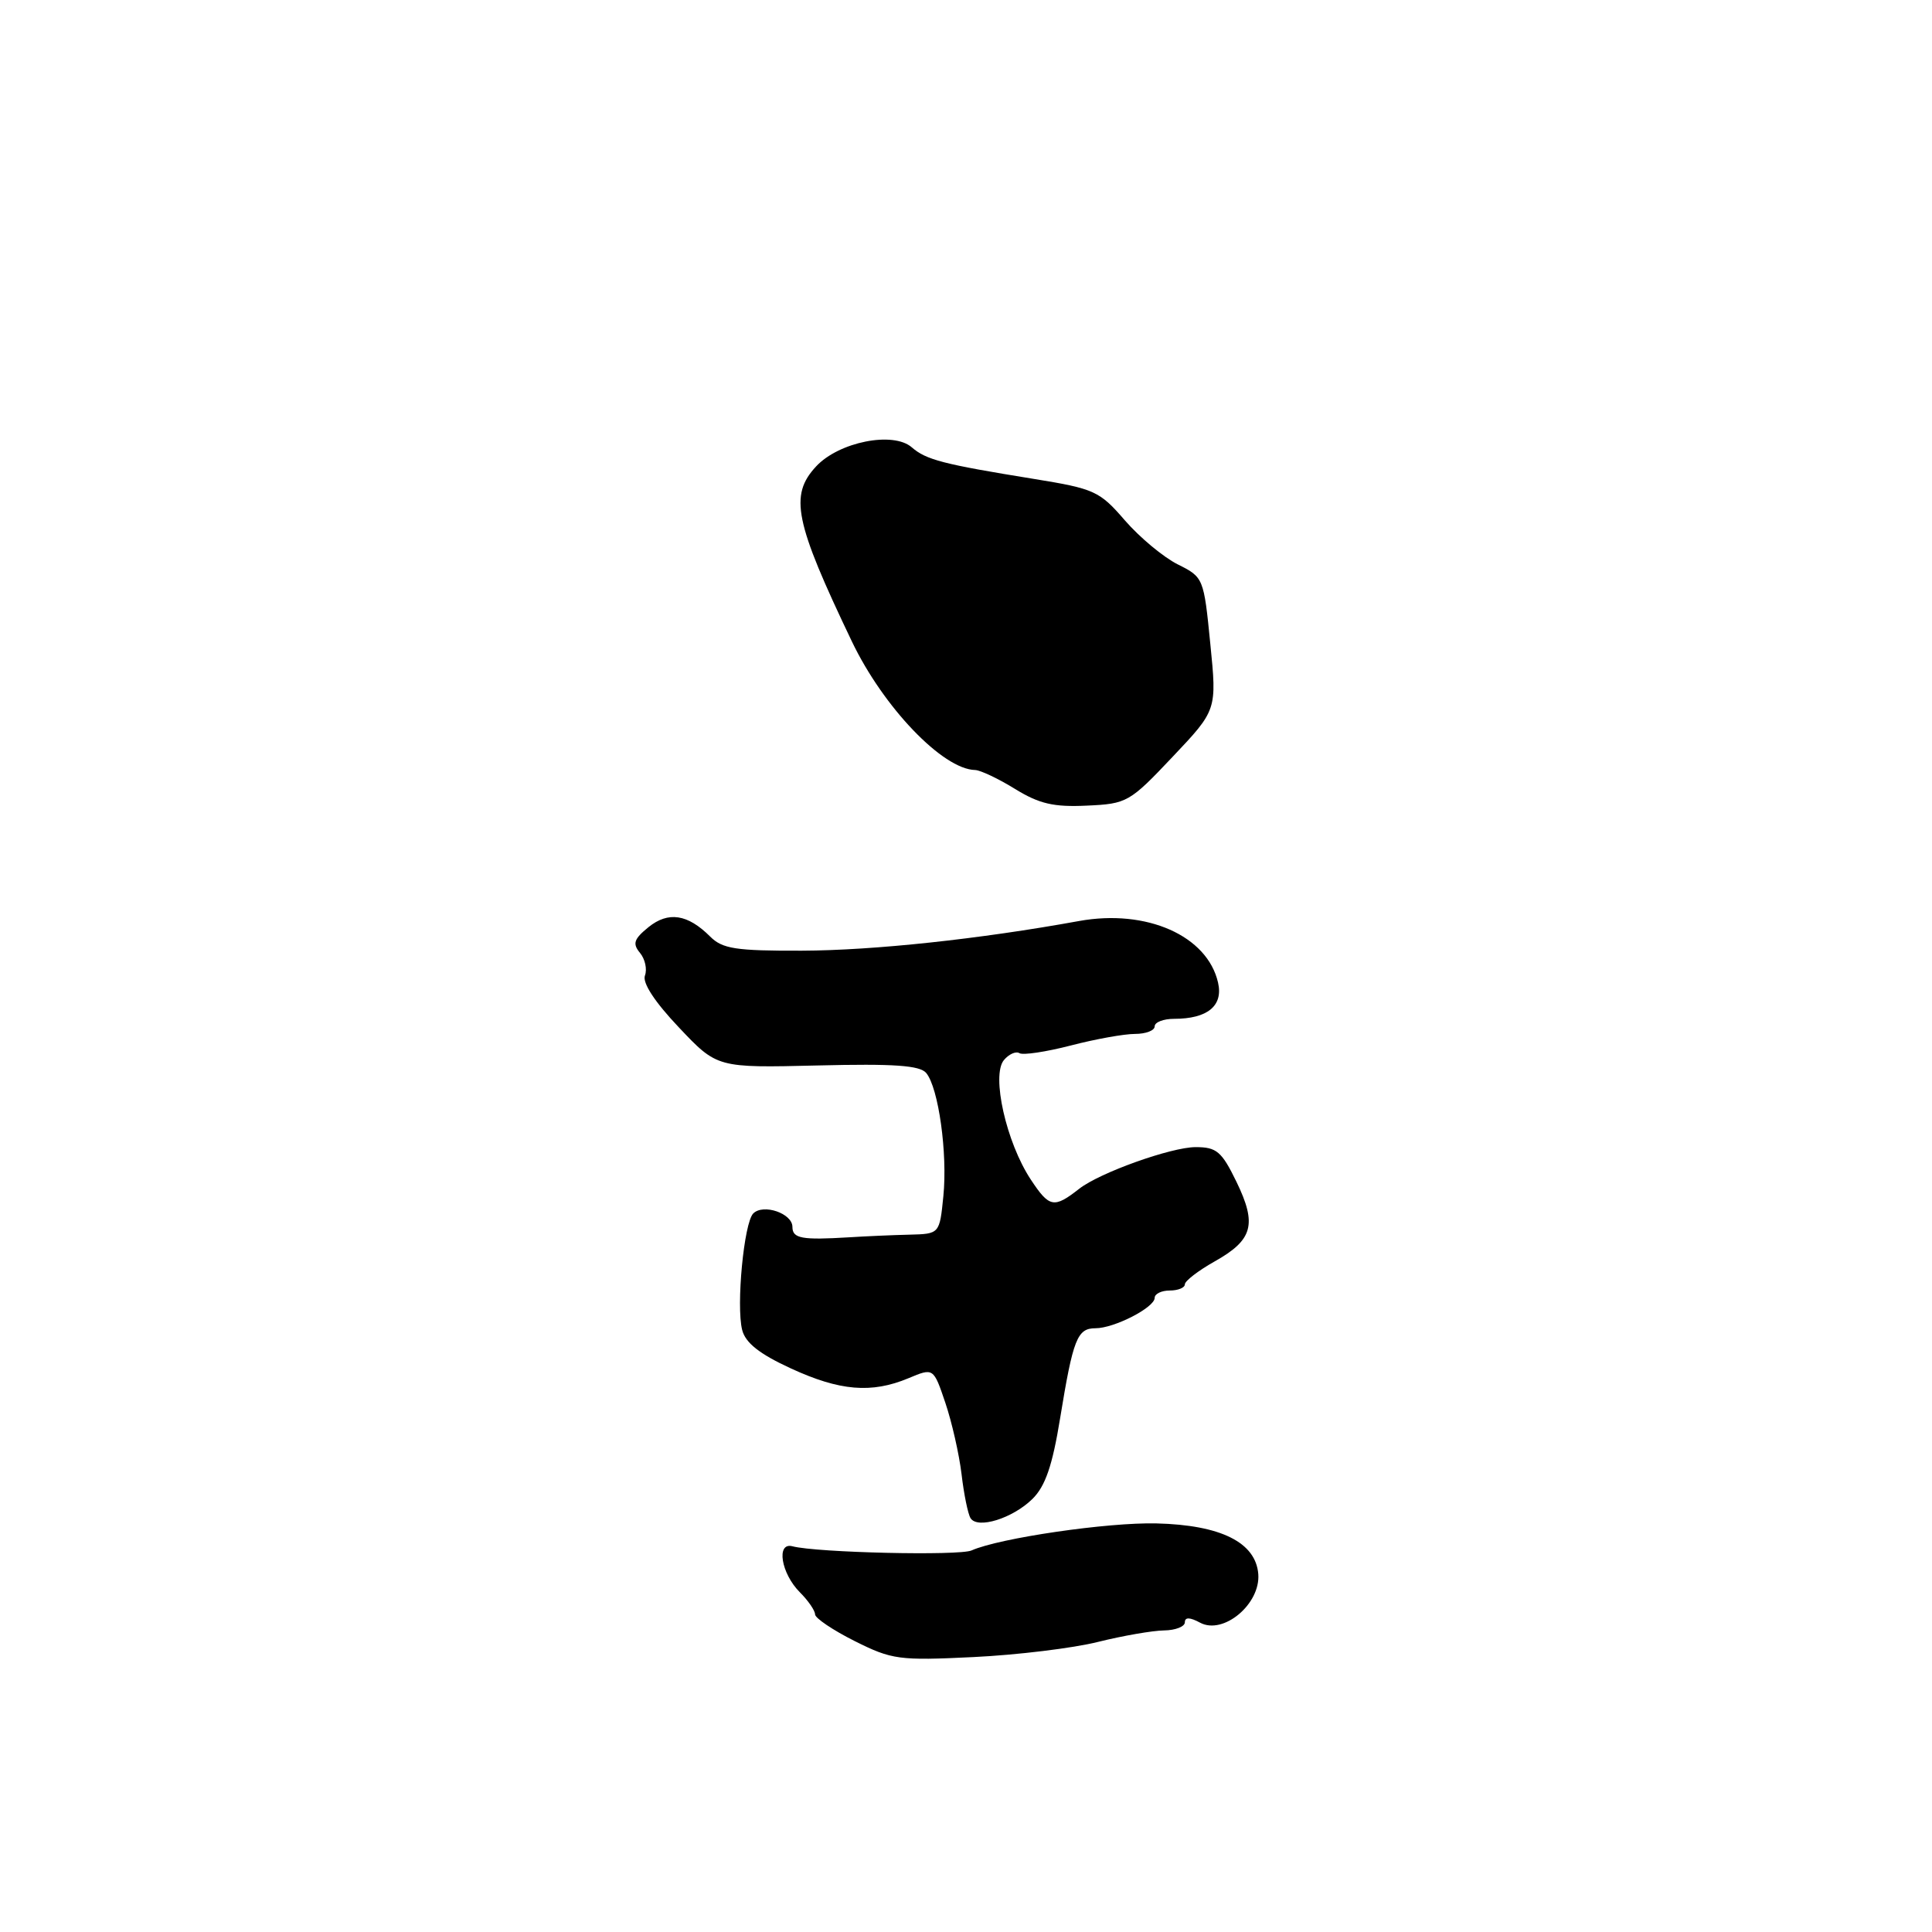 <?xml version="1.0" encoding="UTF-8" standalone="no"?>
<!DOCTYPE svg PUBLIC "-//W3C//DTD SVG 1.1//EN" "http://www.w3.org/Graphics/SVG/1.1/DTD/svg11.dtd" >
<svg xmlns="http://www.w3.org/2000/svg" xmlns:xlink="http://www.w3.org/1999/xlink" version="1.1" viewBox="0 0 256 256">
 <g >
 <path fill="currentColor"
d=" M 145.50 217.56 C 148.80 216.74 152.74 216.06 154.25 216.04 C 155.76 216.02 157.00 215.53 157.00 214.96 C 157.00 214.27 157.66 214.28 159.03 215.02 C 162.11 216.66 167.03 212.54 166.73 208.58 C 166.40 204.38 161.77 202.07 153.24 201.86 C 146.78 201.70 132.42 203.80 128.74 205.44 C 127.09 206.17 108.24 205.74 105.00 204.89 C 102.82 204.32 103.49 208.49 105.99 210.99 C 107.09 212.09 108.00 213.41 108.00 213.91 C 108.00 214.41 110.36 216.00 113.25 217.45 C 118.18 219.92 119.13 220.05 129.00 219.57 C 134.78 219.29 142.20 218.39 145.50 217.56 Z  M 136.80 198.62 C 138.51 196.94 139.45 194.21 140.47 187.93 C 142.19 177.40 142.74 176.00 145.16 176.00 C 147.64 176.00 153.00 173.25 153.00 171.97 C 153.00 171.44 153.90 171.00 155.00 171.00 C 156.10 171.00 157.00 170.63 157.00 170.18 C 157.00 169.74 158.77 168.37 160.94 167.15 C 166.02 164.30 166.58 162.25 163.84 156.60 C 161.88 152.57 161.21 152.00 158.43 152.00 C 155.20 152.00 145.71 155.39 143.00 157.52 C 139.65 160.14 139.05 160.03 136.58 156.29 C 133.33 151.37 131.34 142.50 133.02 140.47 C 133.68 139.68 134.61 139.26 135.08 139.55 C 135.55 139.84 138.60 139.38 141.86 138.54 C 145.12 137.69 148.96 137.00 150.39 137.00 C 151.83 137.00 153.00 136.55 153.00 136.00 C 153.00 135.45 154.15 135.00 155.57 135.00 C 160.00 135.00 162.10 133.28 161.40 130.21 C 159.99 123.99 151.93 120.42 142.98 122.04 C 129.84 124.43 115.76 125.94 106.25 125.97 C 97.48 126.00 95.72 125.72 94.10 124.10 C 91.12 121.12 88.55 120.73 85.92 122.86 C 83.99 124.43 83.79 125.04 84.80 126.26 C 85.48 127.08 85.77 128.43 85.46 129.26 C 85.09 130.21 86.75 132.76 89.95 136.13 C 95.02 141.50 95.02 141.50 108.32 141.18 C 118.47 140.93 121.89 141.17 122.73 142.18 C 124.36 144.15 125.57 152.82 125.00 158.50 C 124.50 163.50 124.50 163.50 120.50 163.60 C 118.30 163.65 114.70 163.81 112.50 163.95 C 106.24 164.33 105.00 164.11 105.00 162.57 C 105.00 160.78 101.14 159.46 99.81 160.79 C 98.58 162.02 97.53 173.00 98.34 176.22 C 98.77 177.93 100.62 179.40 104.77 181.31 C 111.27 184.31 115.47 184.67 120.38 182.62 C 123.69 181.23 123.69 181.23 125.26 185.87 C 126.12 188.41 127.09 192.67 127.41 195.33 C 127.72 197.99 128.26 200.62 128.60 201.16 C 129.52 202.65 134.17 201.20 136.80 198.62 Z  M 155.37 100.29 C 161.25 94.08 161.25 94.08 160.37 85.29 C 159.51 76.59 159.47 76.48 156.05 74.78 C 154.16 73.83 151.01 71.21 149.05 68.95 C 145.70 65.07 145.02 64.76 137.00 63.46 C 124.95 61.51 122.72 60.93 120.81 59.27 C 118.34 57.12 111.15 58.56 108.14 61.80 C 104.57 65.64 105.29 69.14 112.88 85.00 C 117.06 93.73 124.92 101.93 129.20 102.03 C 129.91 102.05 132.30 103.18 134.50 104.54 C 137.70 106.51 139.61 106.96 144.00 106.75 C 149.33 106.51 149.68 106.31 155.37 100.29 Z "/>
</g>
</svg>